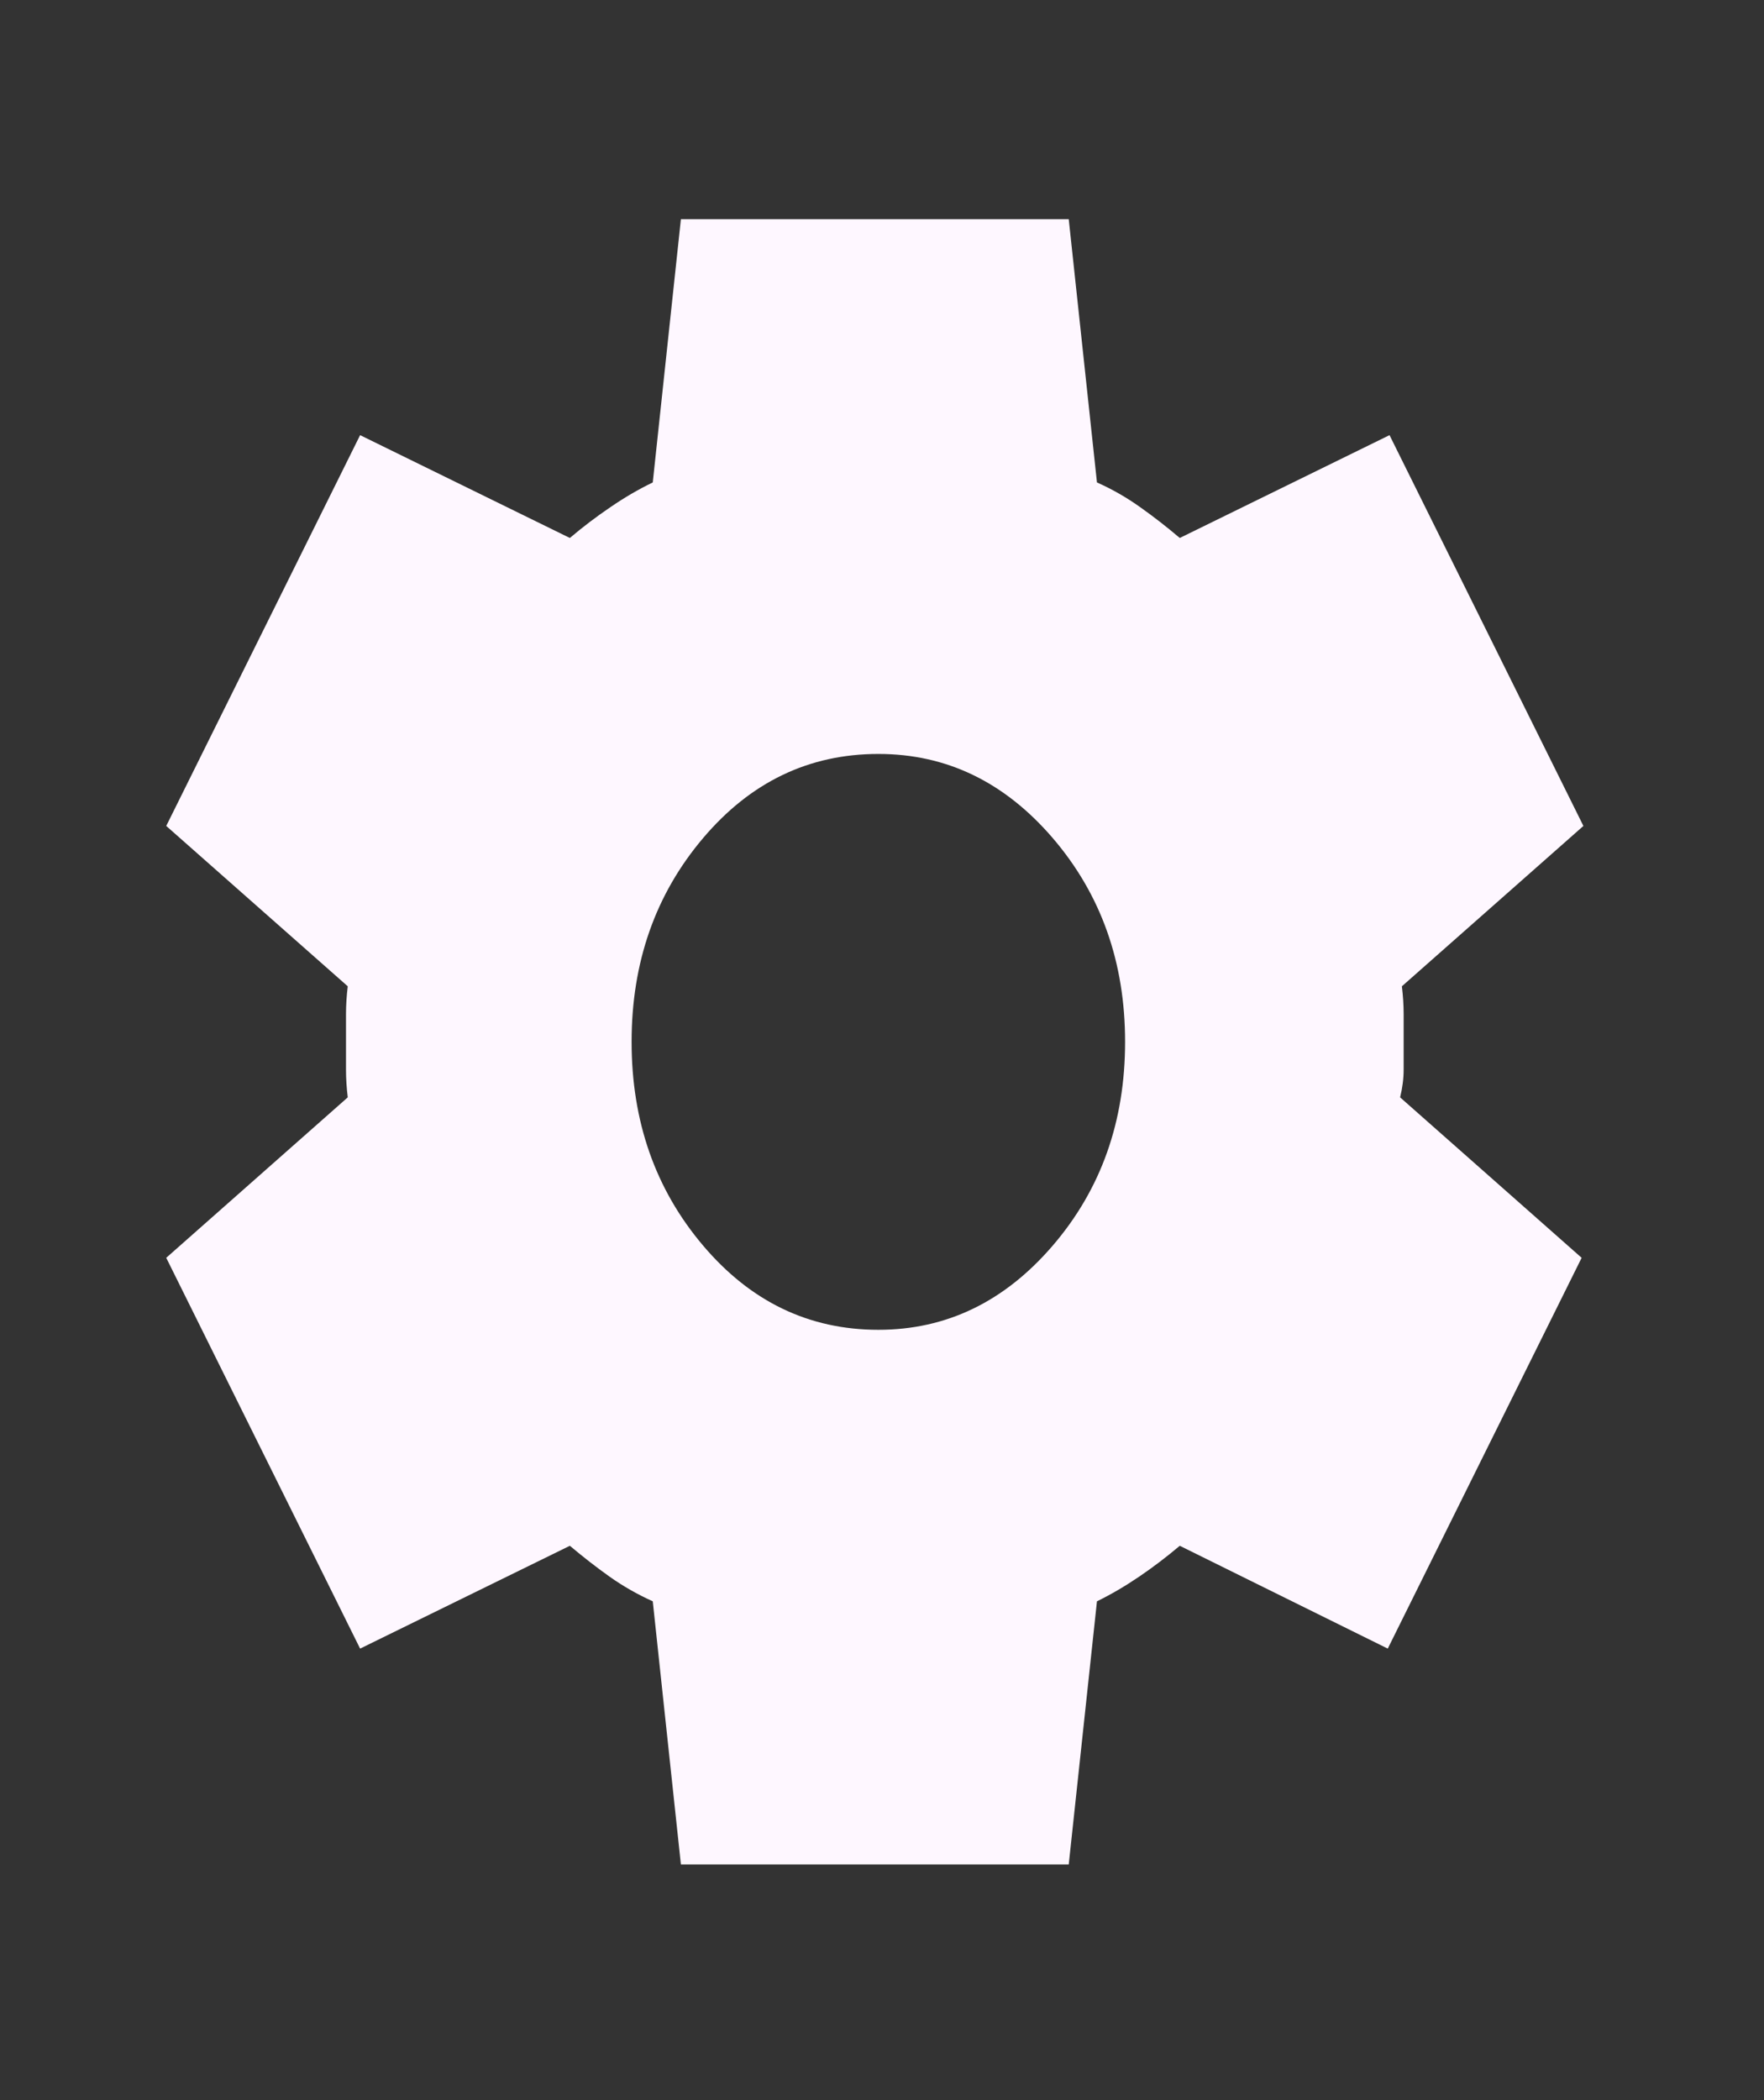 <svg width="21" height="25" viewBox="0 0 21 25" fill="none" xmlns="http://www.w3.org/2000/svg">
<rect x="0" y="0" width="21" height="25" fill="#333333" stroke="none"/>
<path d="M8.106 22.195L7.771 19.062C7.589 18.98 7.417 18.882 7.256 18.768C7.096 18.654 6.938 18.531 6.784 18.401L4.287 19.625L1.979 14.973L4.14 13.063C4.126 12.949 4.119 12.839 4.119 12.733V12.072C4.119 11.966 4.126 11.855 4.14 11.741L1.979 9.832L4.287 5.18L6.784 6.404C6.938 6.273 7.099 6.151 7.267 6.037C7.435 5.922 7.603 5.824 7.771 5.743L8.106 2.609H12.723L13.059 5.743C13.241 5.824 13.412 5.922 13.573 6.037C13.734 6.151 13.891 6.273 14.045 6.404L16.542 5.18L18.85 9.832L16.689 11.741C16.703 11.855 16.71 11.966 16.71 12.072V12.733C16.71 12.839 16.696 12.949 16.668 13.063L18.829 14.973L16.521 19.625L14.045 18.401C13.891 18.531 13.73 18.654 13.562 18.768C13.394 18.882 13.227 18.98 13.059 19.062L12.723 22.195H8.106ZM10.457 15.83C11.268 15.83 11.96 15.495 12.534 14.826C13.108 14.157 13.394 13.349 13.394 12.402C13.394 11.456 13.108 10.648 12.534 9.978C11.96 9.309 11.268 8.975 10.457 8.975C9.631 8.975 8.935 9.309 8.369 9.978C7.802 10.648 7.519 11.456 7.519 12.402C7.519 13.349 7.802 14.157 8.369 14.826C8.935 15.495 9.631 15.83 10.457 15.83Z" fill="#FEF7FF"/>
</svg>
